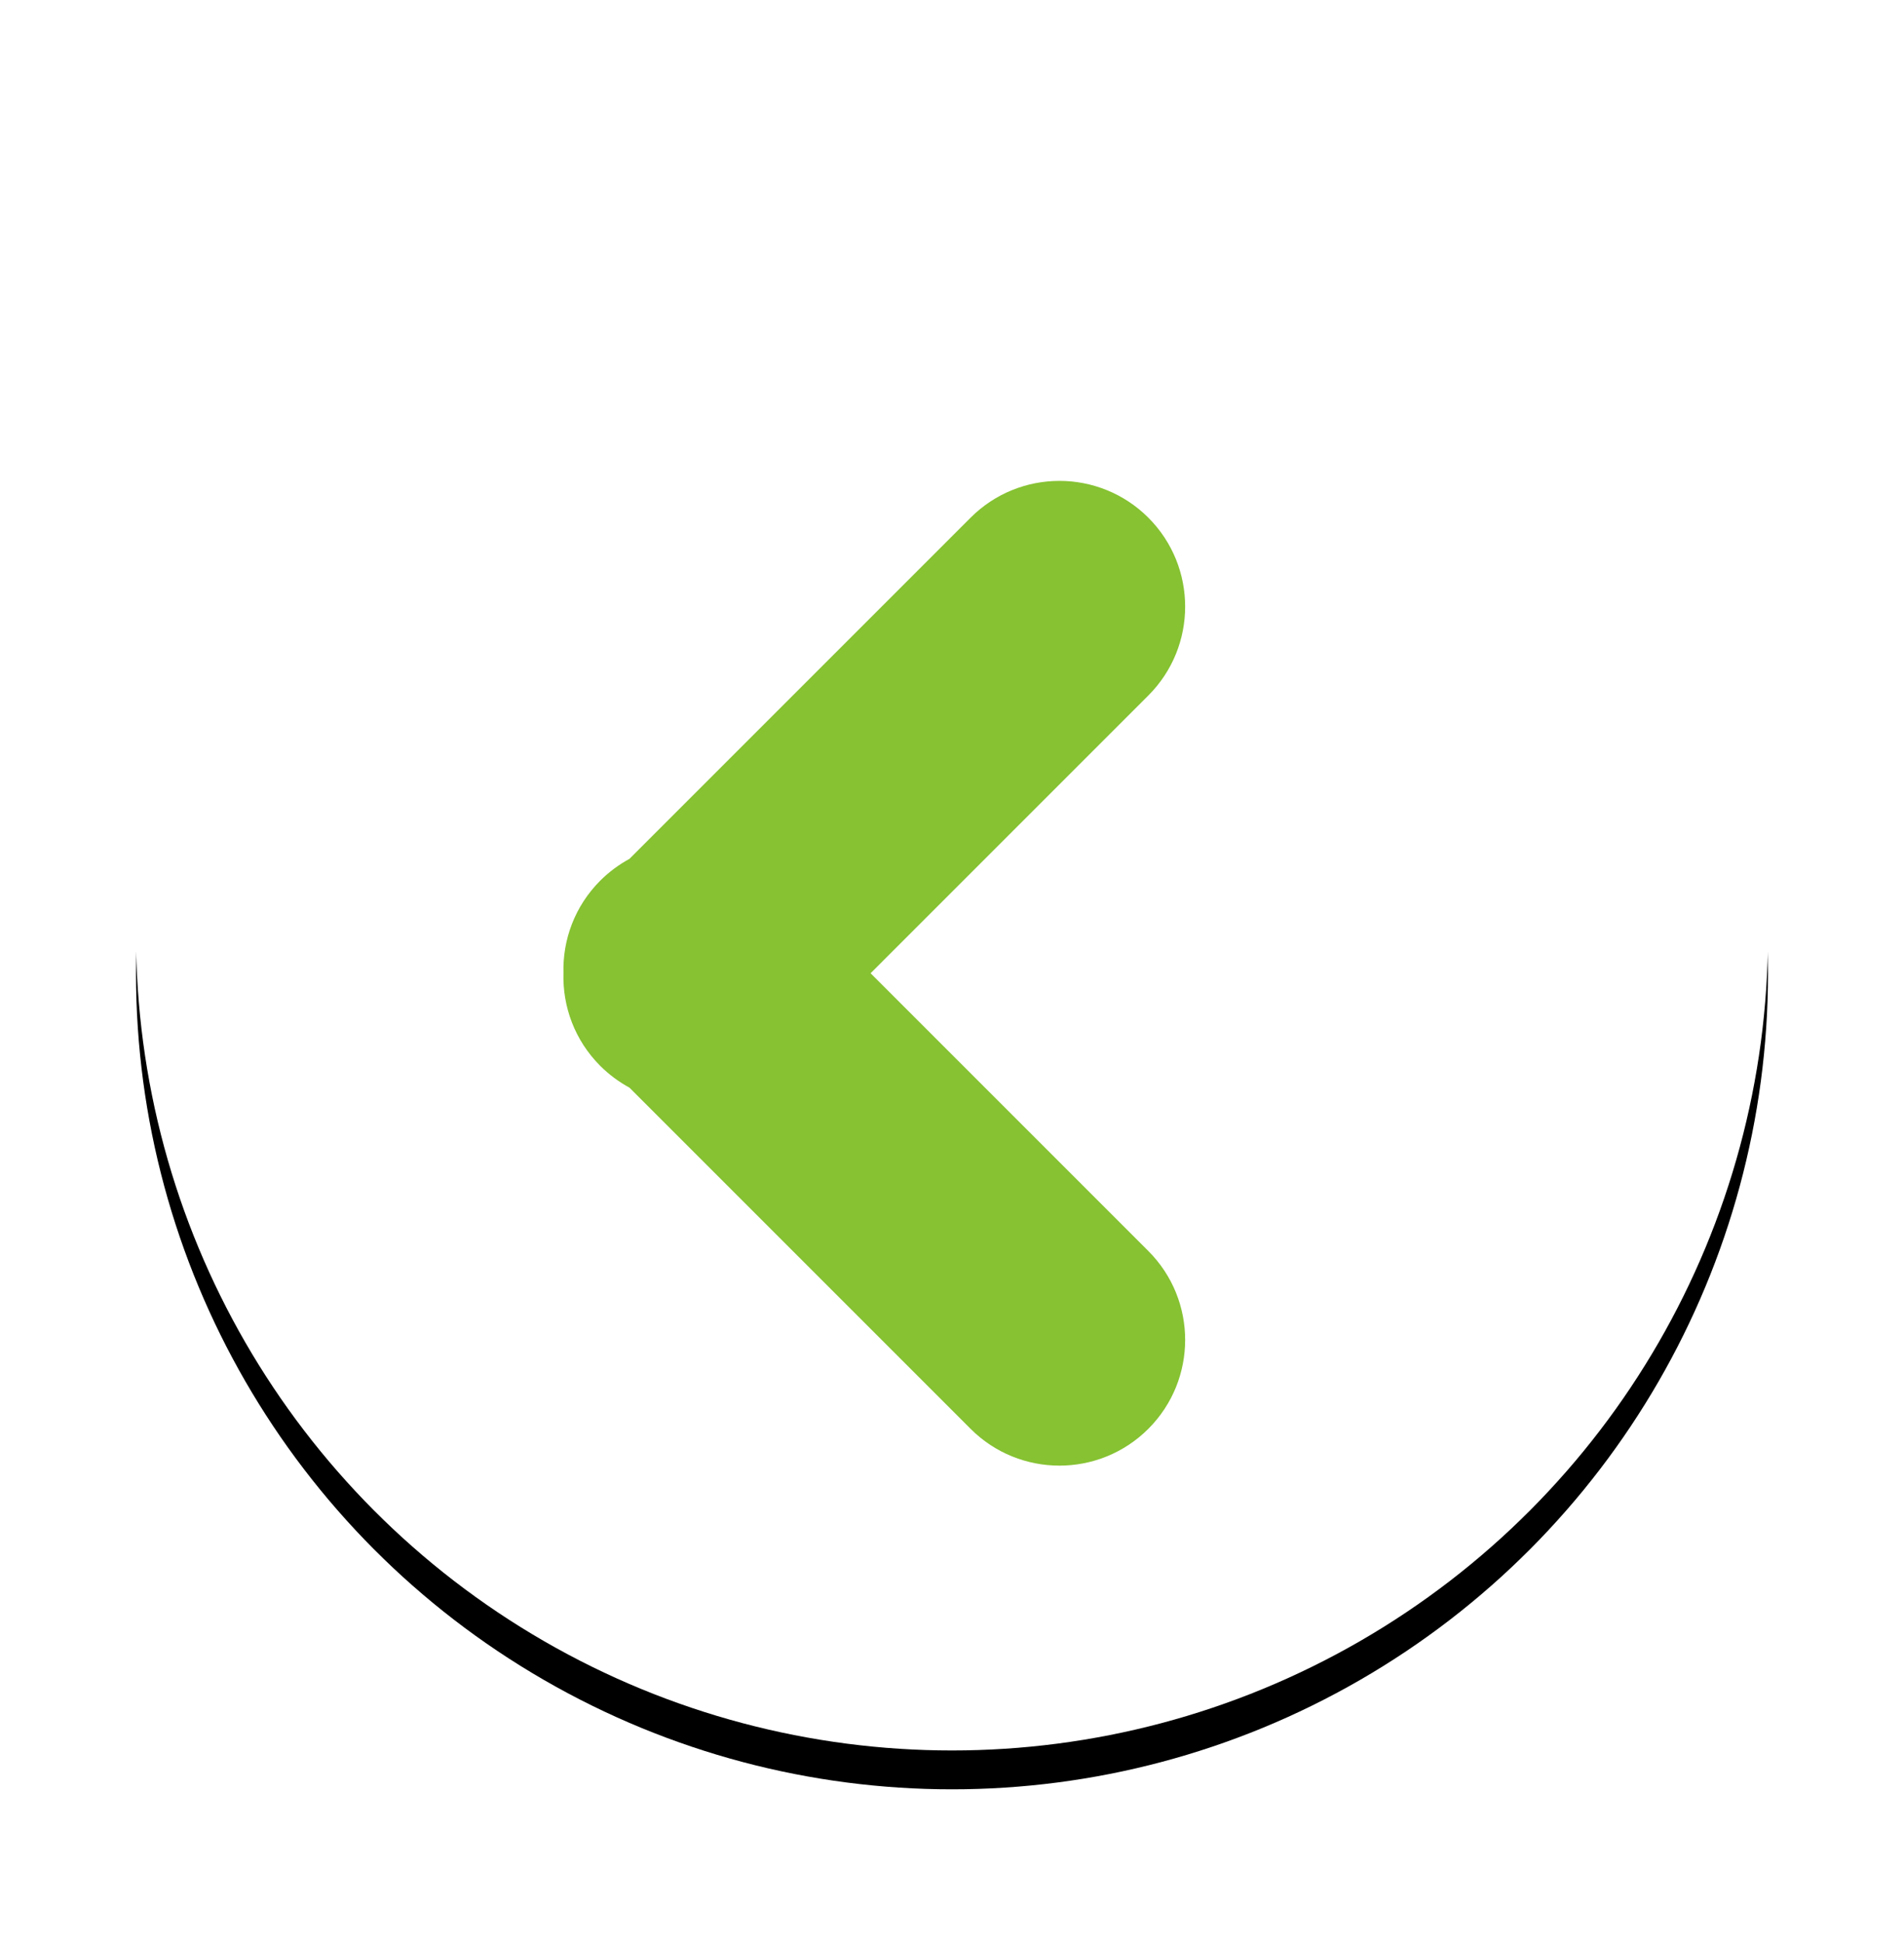 <?xml version="1.0" encoding="UTF-8"?>
<svg width="49px" height="50px" viewBox="0 0 49 50" version="1.1" xmlns="http://www.w3.org/2000/svg" xmlns:xlink="http://www.w3.org/1999/xlink">
    <!-- Generator: Sketch 53 (72520) - https://sketchapp.com -->
    <title>buttons/previous tree</title>
    <desc>Created with Sketch.</desc>
    <defs>
        <circle id="path-1" cx="21" cy="21" r="21"></circle>
        <filter x="-15.5%" y="-13.1%" width="131.0%" height="131.0%" filterUnits="objectBoundingBox" id="filter-2">
            <feOffset dx="0" dy="1" in="SourceAlpha" result="shadowOffsetOuter1"></feOffset>
            <feGaussianBlur stdDeviation="2" in="shadowOffsetOuter1" result="shadowBlurOuter1"></feGaussianBlur>
            <feColorMatrix values="0 0 0 0 0   0 0 0 0 0   0 0 0 0 0  0 0 0 0.5 0" type="matrix" in="shadowBlurOuter1"></feColorMatrix>
        </filter>
    </defs>
    <g id="Page-1" stroke="none" stroke-width="1" fill="none" fill-rule="evenodd">
        <g id="screen-1-copy-14" transform="translate(-13, -446)">
            <g id="buttons/previous-tree" transform="translate(16.5, 449.045)">
                <g id="Oval">
                    <use fill="black" fill-opacity="1" filter="url(#filter-2)" xlink:href="#path-1"></use>
                    <use fill="#FFFFFF" fill-rule="evenodd" xlink:href="#path-1"></use>
                </g>
                <path d="M18.905,22 L26.053,29.148 C27.316,30.411 27.316,32.459 26.053,33.723 C24.789,34.986 22.741,34.986 21.478,33.723 L12.698,24.943 C12.429,24.797 12.175,24.61 11.947,24.383 C11.292,23.727 10.976,22.859 11.001,22 C10.976,21.141 11.292,20.273 11.947,19.617 C12.175,19.39 12.429,19.203 12.698,19.057 L21.478,10.277 C22.741,9.014 24.789,9.014 26.053,10.277 C27.316,11.541 27.316,13.589 26.053,14.852 L18.905,22 Z" id="Combined-Shape" fill="#86C232"></path>
            </g>
        </g>
    </g>
</svg>